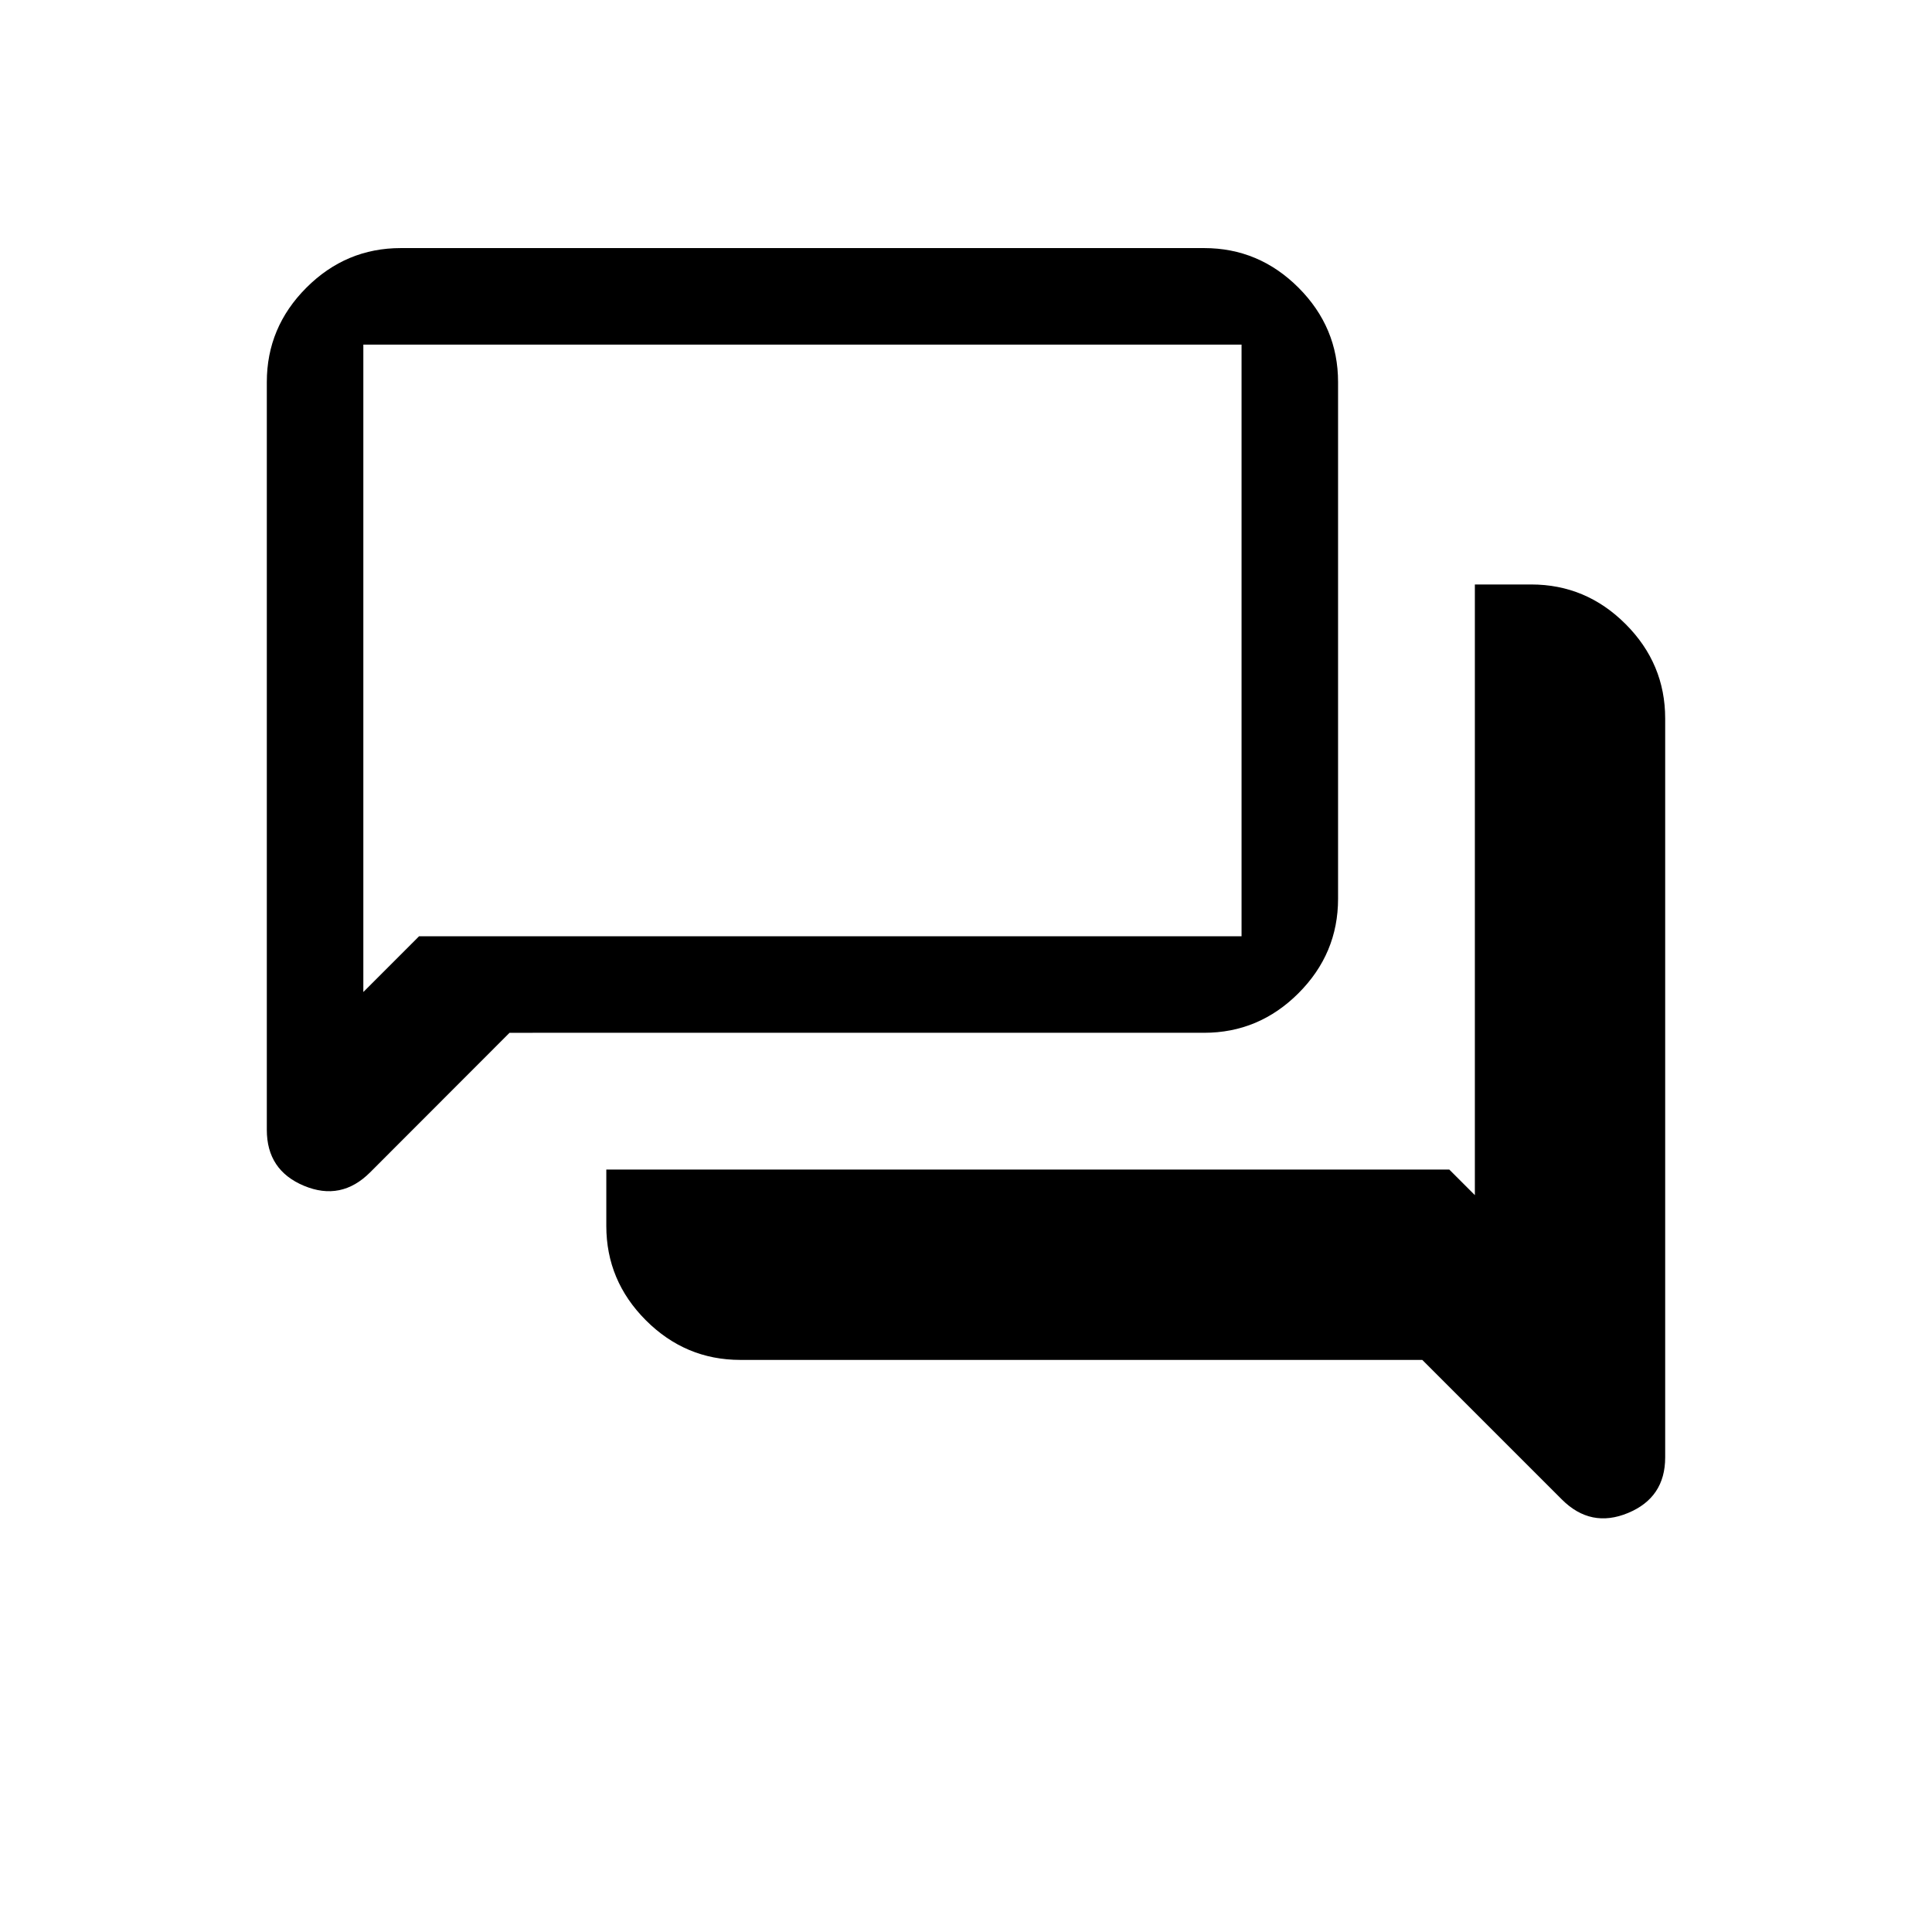 <svg xmlns="http://www.w3.org/2000/svg" height="20" viewBox="0 -960 960 960" width="20"><path d="M367.85-284.27q-27.23 0-46.91-19.67-19.67-19.68-19.67-46.91v-28h418.88l12.7 12.7v-303.43h27.99q27.24 0 46.91 19.68 19.67 19.67 19.67 46.9v367.19q0 19.95-18.48 27.61t-32.87-6.73l-69.34-69.34H367.85ZM253.19-446.81l-69.28 69.35q-14.37 14.38-32.85 6.68-18.48-7.71-18.48-27.78v-371.59q0-27.23 19.67-46.91 19.67-19.67 46.91-19.67h399.15q27.23 0 46.9 19.67 19.67 19.68 19.67 46.91v256.76q0 27.24-19.67 46.91-19.67 19.67-46.9 19.67H253.19Zm363.73-47.96v-294H180.54v321.7l27.69-27.7h408.69Zm-436.38 0v-294 294Z"/></svg>